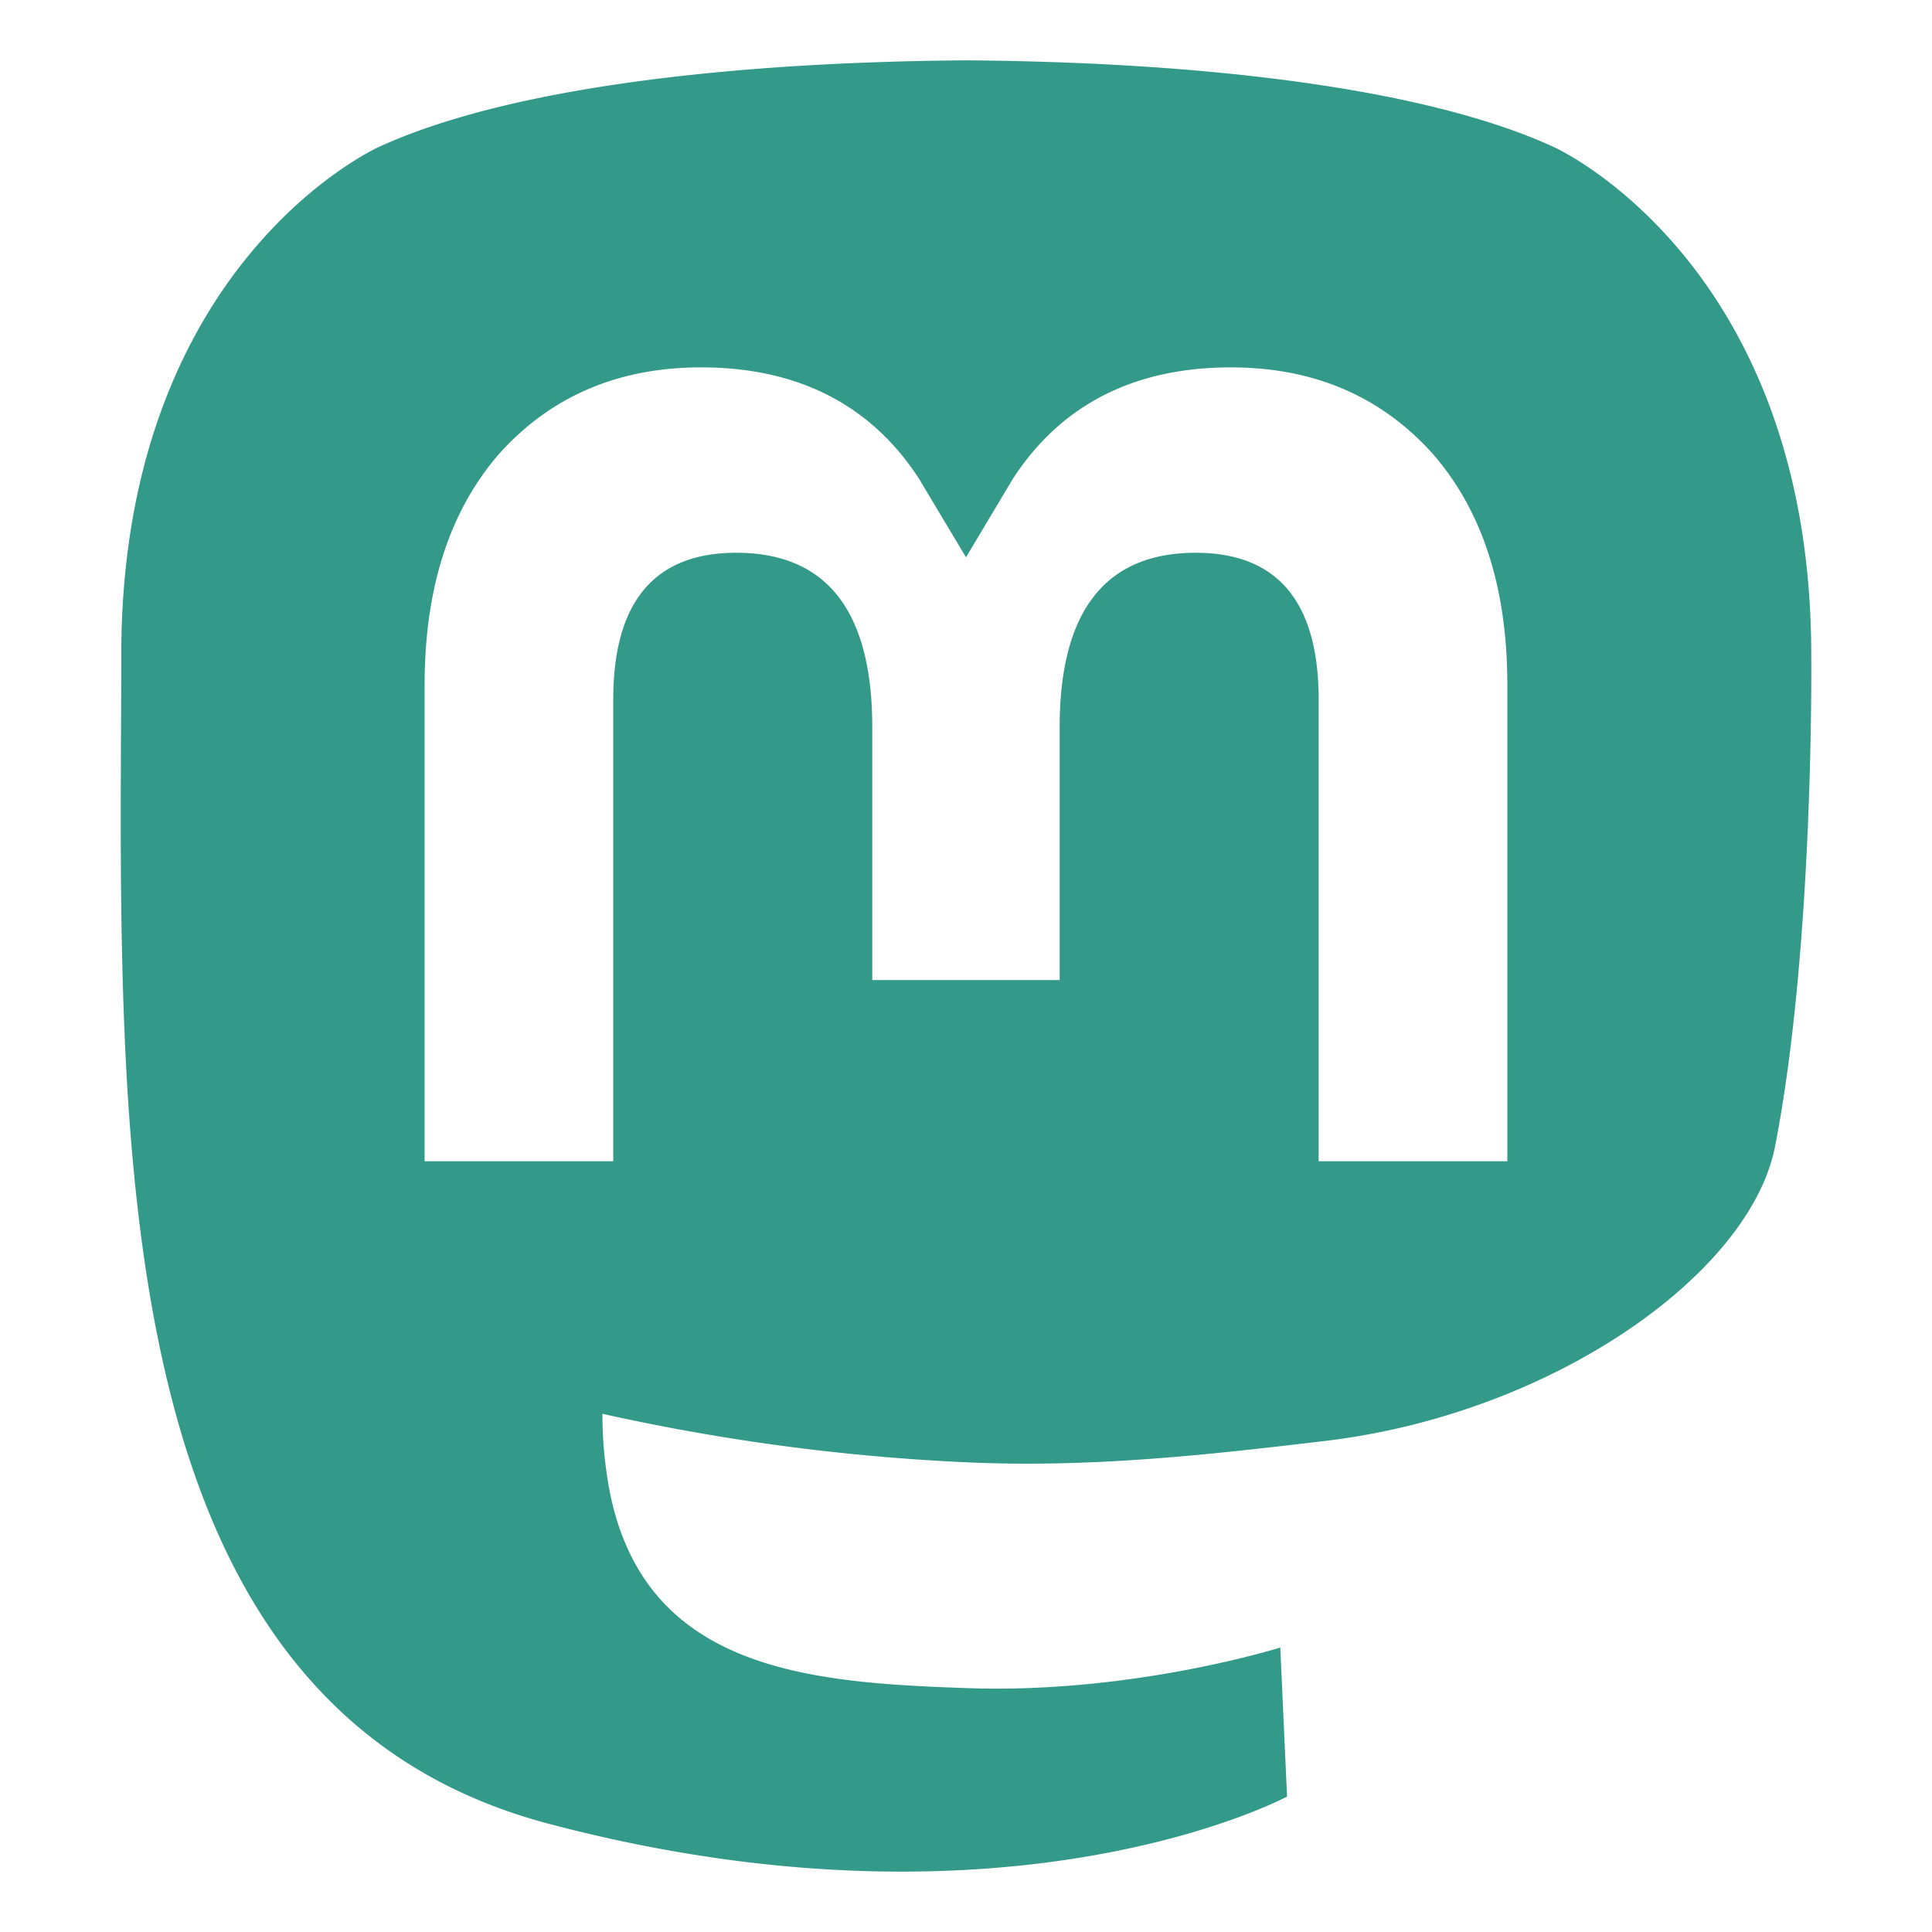<svg viewBox="0 0 512 512" xmlns="http://www.w3.org/2000/svg"><path d="M480 173.59c0-104.13-68.26-134.65-68.26-134.65C377.3 23.15 318.2 16.5 256.8 16h-1.51c-61.4.5-120.46 7.15-154.88 22.94 0 0-68.27 30.52-68.27 134.65 0 23.85-.46 52.35.29 82.59C34.91 358 51.11 458.37 145.32 483.29c43.43 11.49 80.73 13.89 110.76 12.24 54.47-3 85-19.42 85-19.42l-1.79-39.5s-38.93 12.27-82.64 10.77c-43.31-1.48-89-4.67-96-57.81a108.44 108.44 0 0 1-1-14.9 558.91 558.91 0 0 0 96.39 12.85c32.95 1.51 63.84-1.93 95.22-5.67 60.18-7.18 112.58-44.24 119.16-78.09 10.42-53.34 9.58-130.17 9.58-130.17Zm-80.54 134.16h-50V185.38c0-25.8-10.86-38.89-32.58-38.89-24 0-36.06 15.53-36.06 46.24v67h-49.66v-67c0-30.71-12-46.24-36.06-46.24-21.72 0-32.58 13.09-32.58 38.89v122.37h-50V181.67q0-38.65 19.75-61.39c13.6-15.15 31.4-22.92 53.51-22.92 25.58 0 44.95 9.82 57.75 29.48L256 147.69l12.45-20.85c12.81-19.66 32.17-29.48 57.75-29.48 22.11 0 39.91 7.77 53.51 22.92q19.79 22.72 19.75 61.39Z" fill="#339989" class="fill-000000"></path></svg>